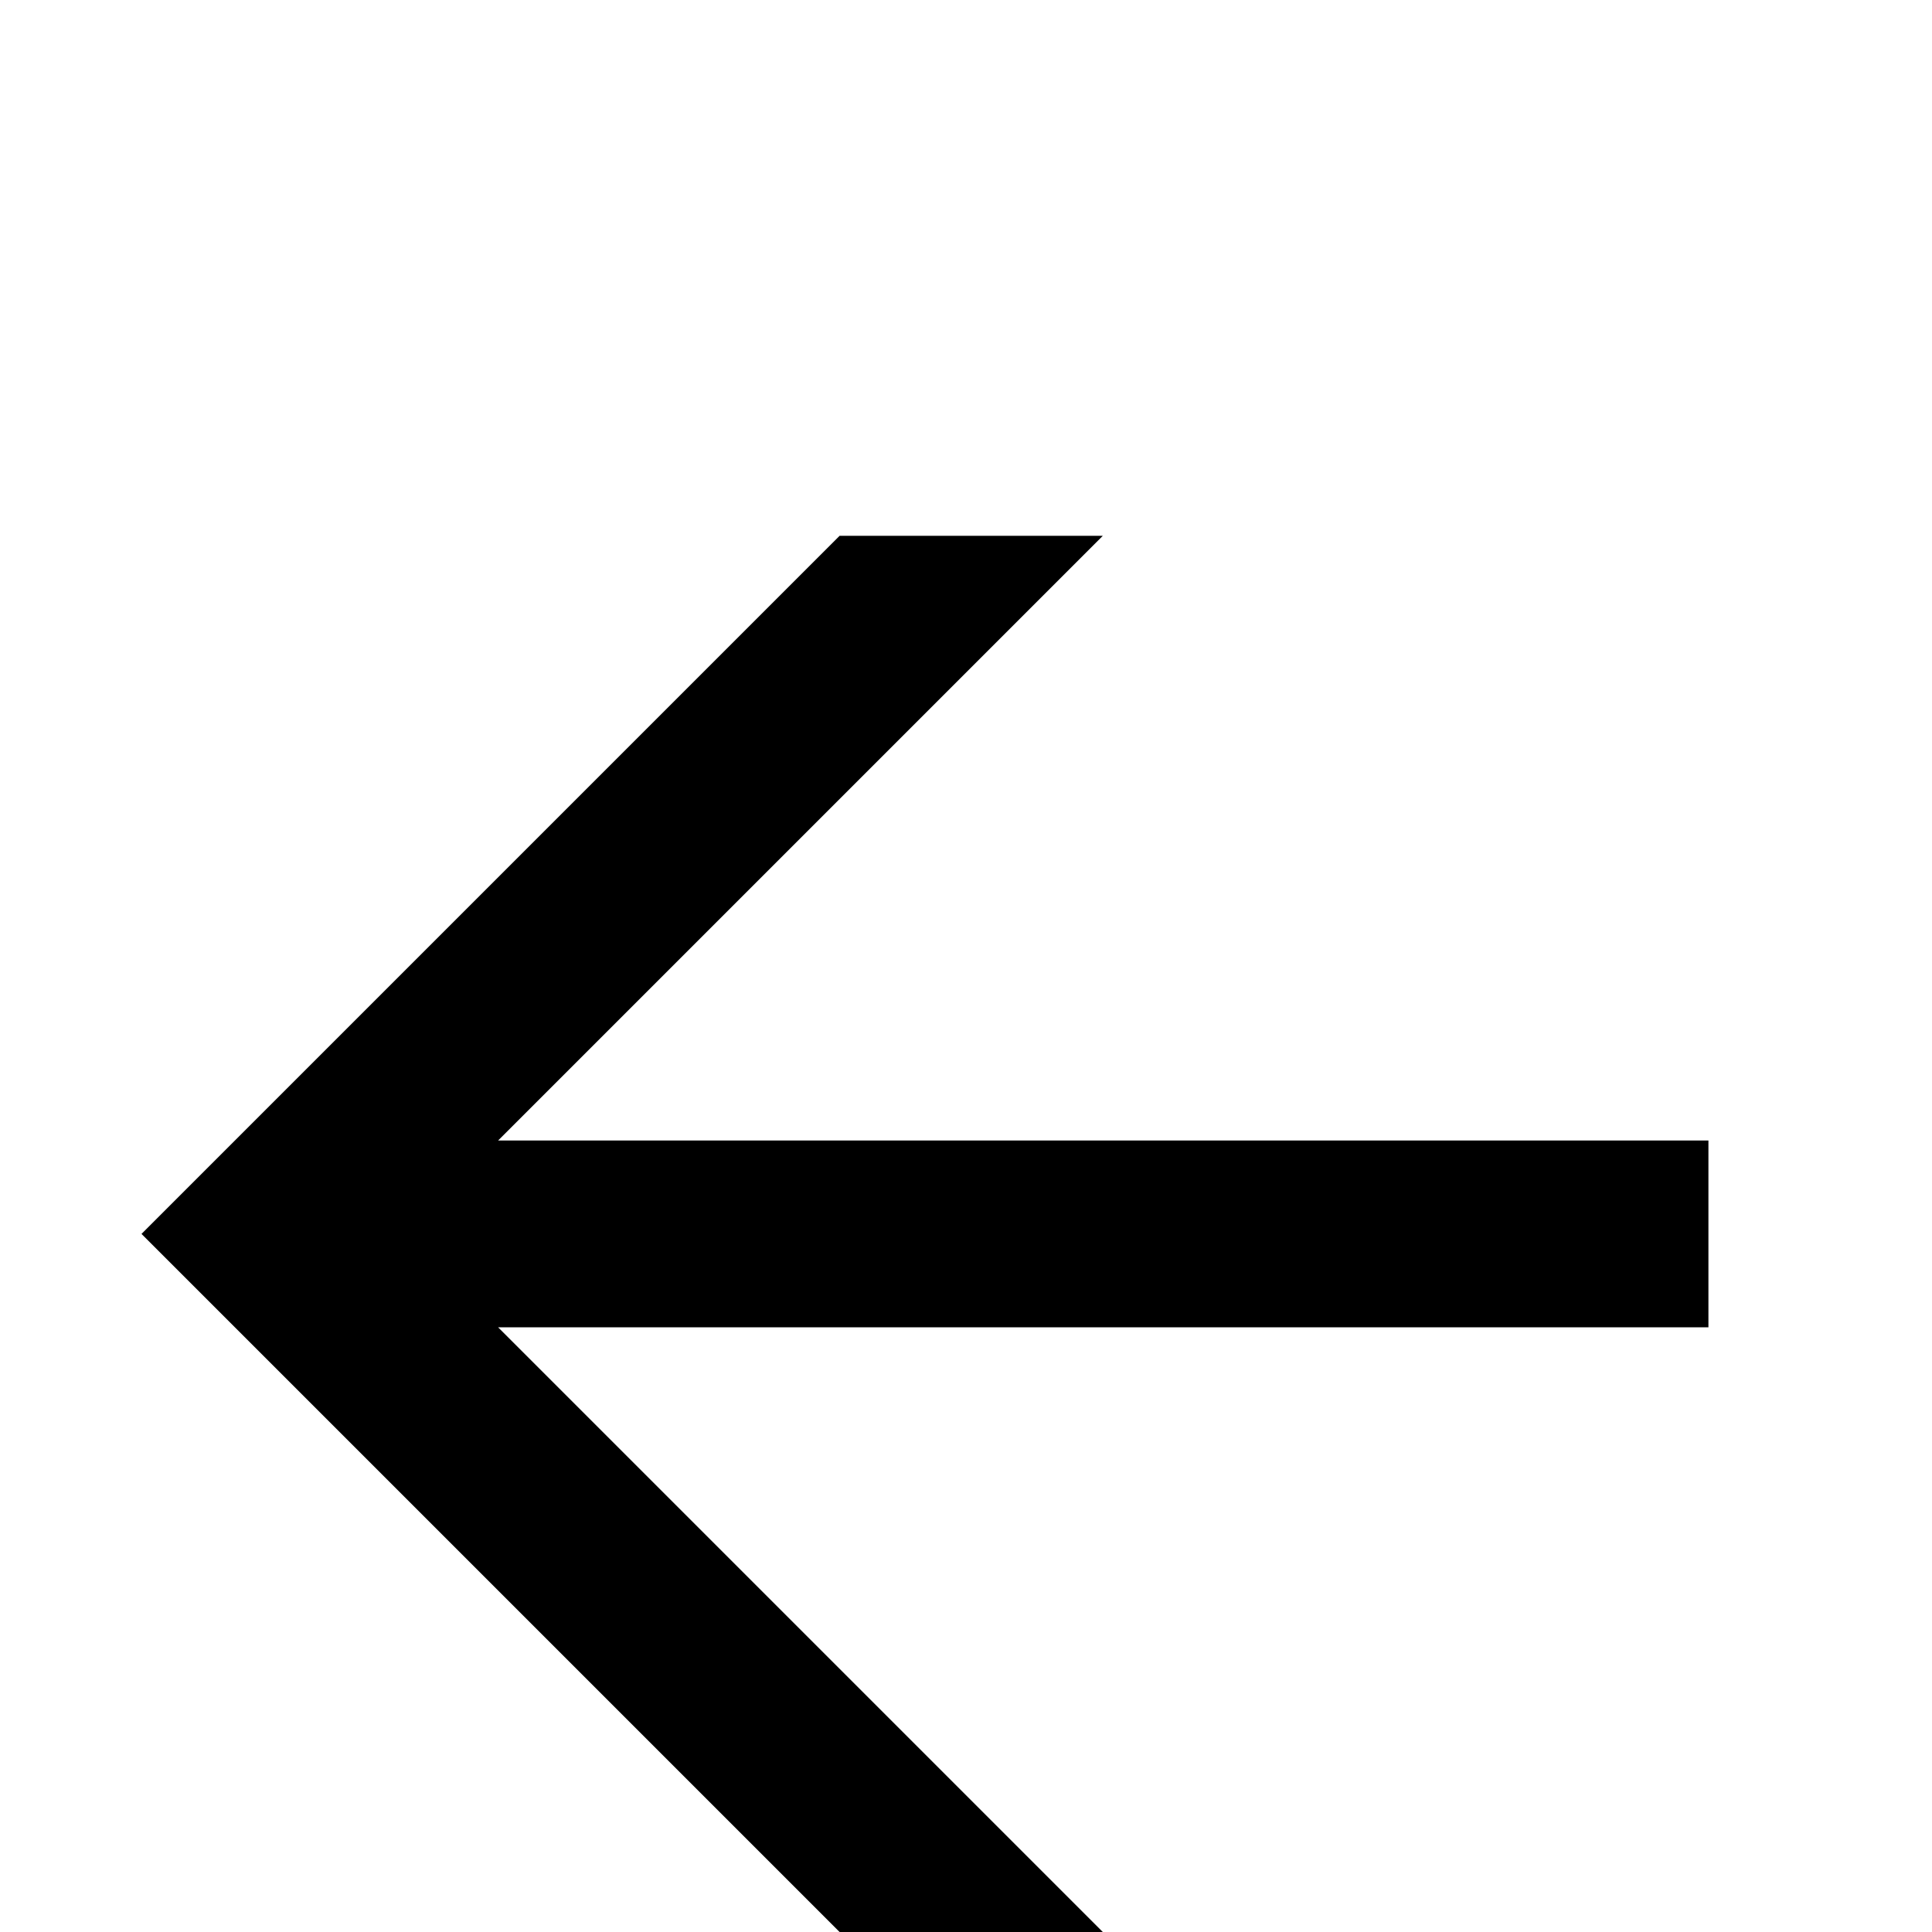 <?xml version="1.0" standalone="no"?>
<!DOCTYPE svg PUBLIC "-//W3C//DTD SVG 1.1//EN" "http://www.w3.org/Graphics/SVG/1.1/DTD/svg11.dtd" >
<svg viewBox="0 -442 2048 2048">
  <g transform="matrix(1 0 0 -1 0 1606)">
   <path fill="currentColor"
d="M1811 641h-1283l641 -641h-279l-740 740l740 740h279l-641 -641h1283v-198z" />
  </g>

</svg>
